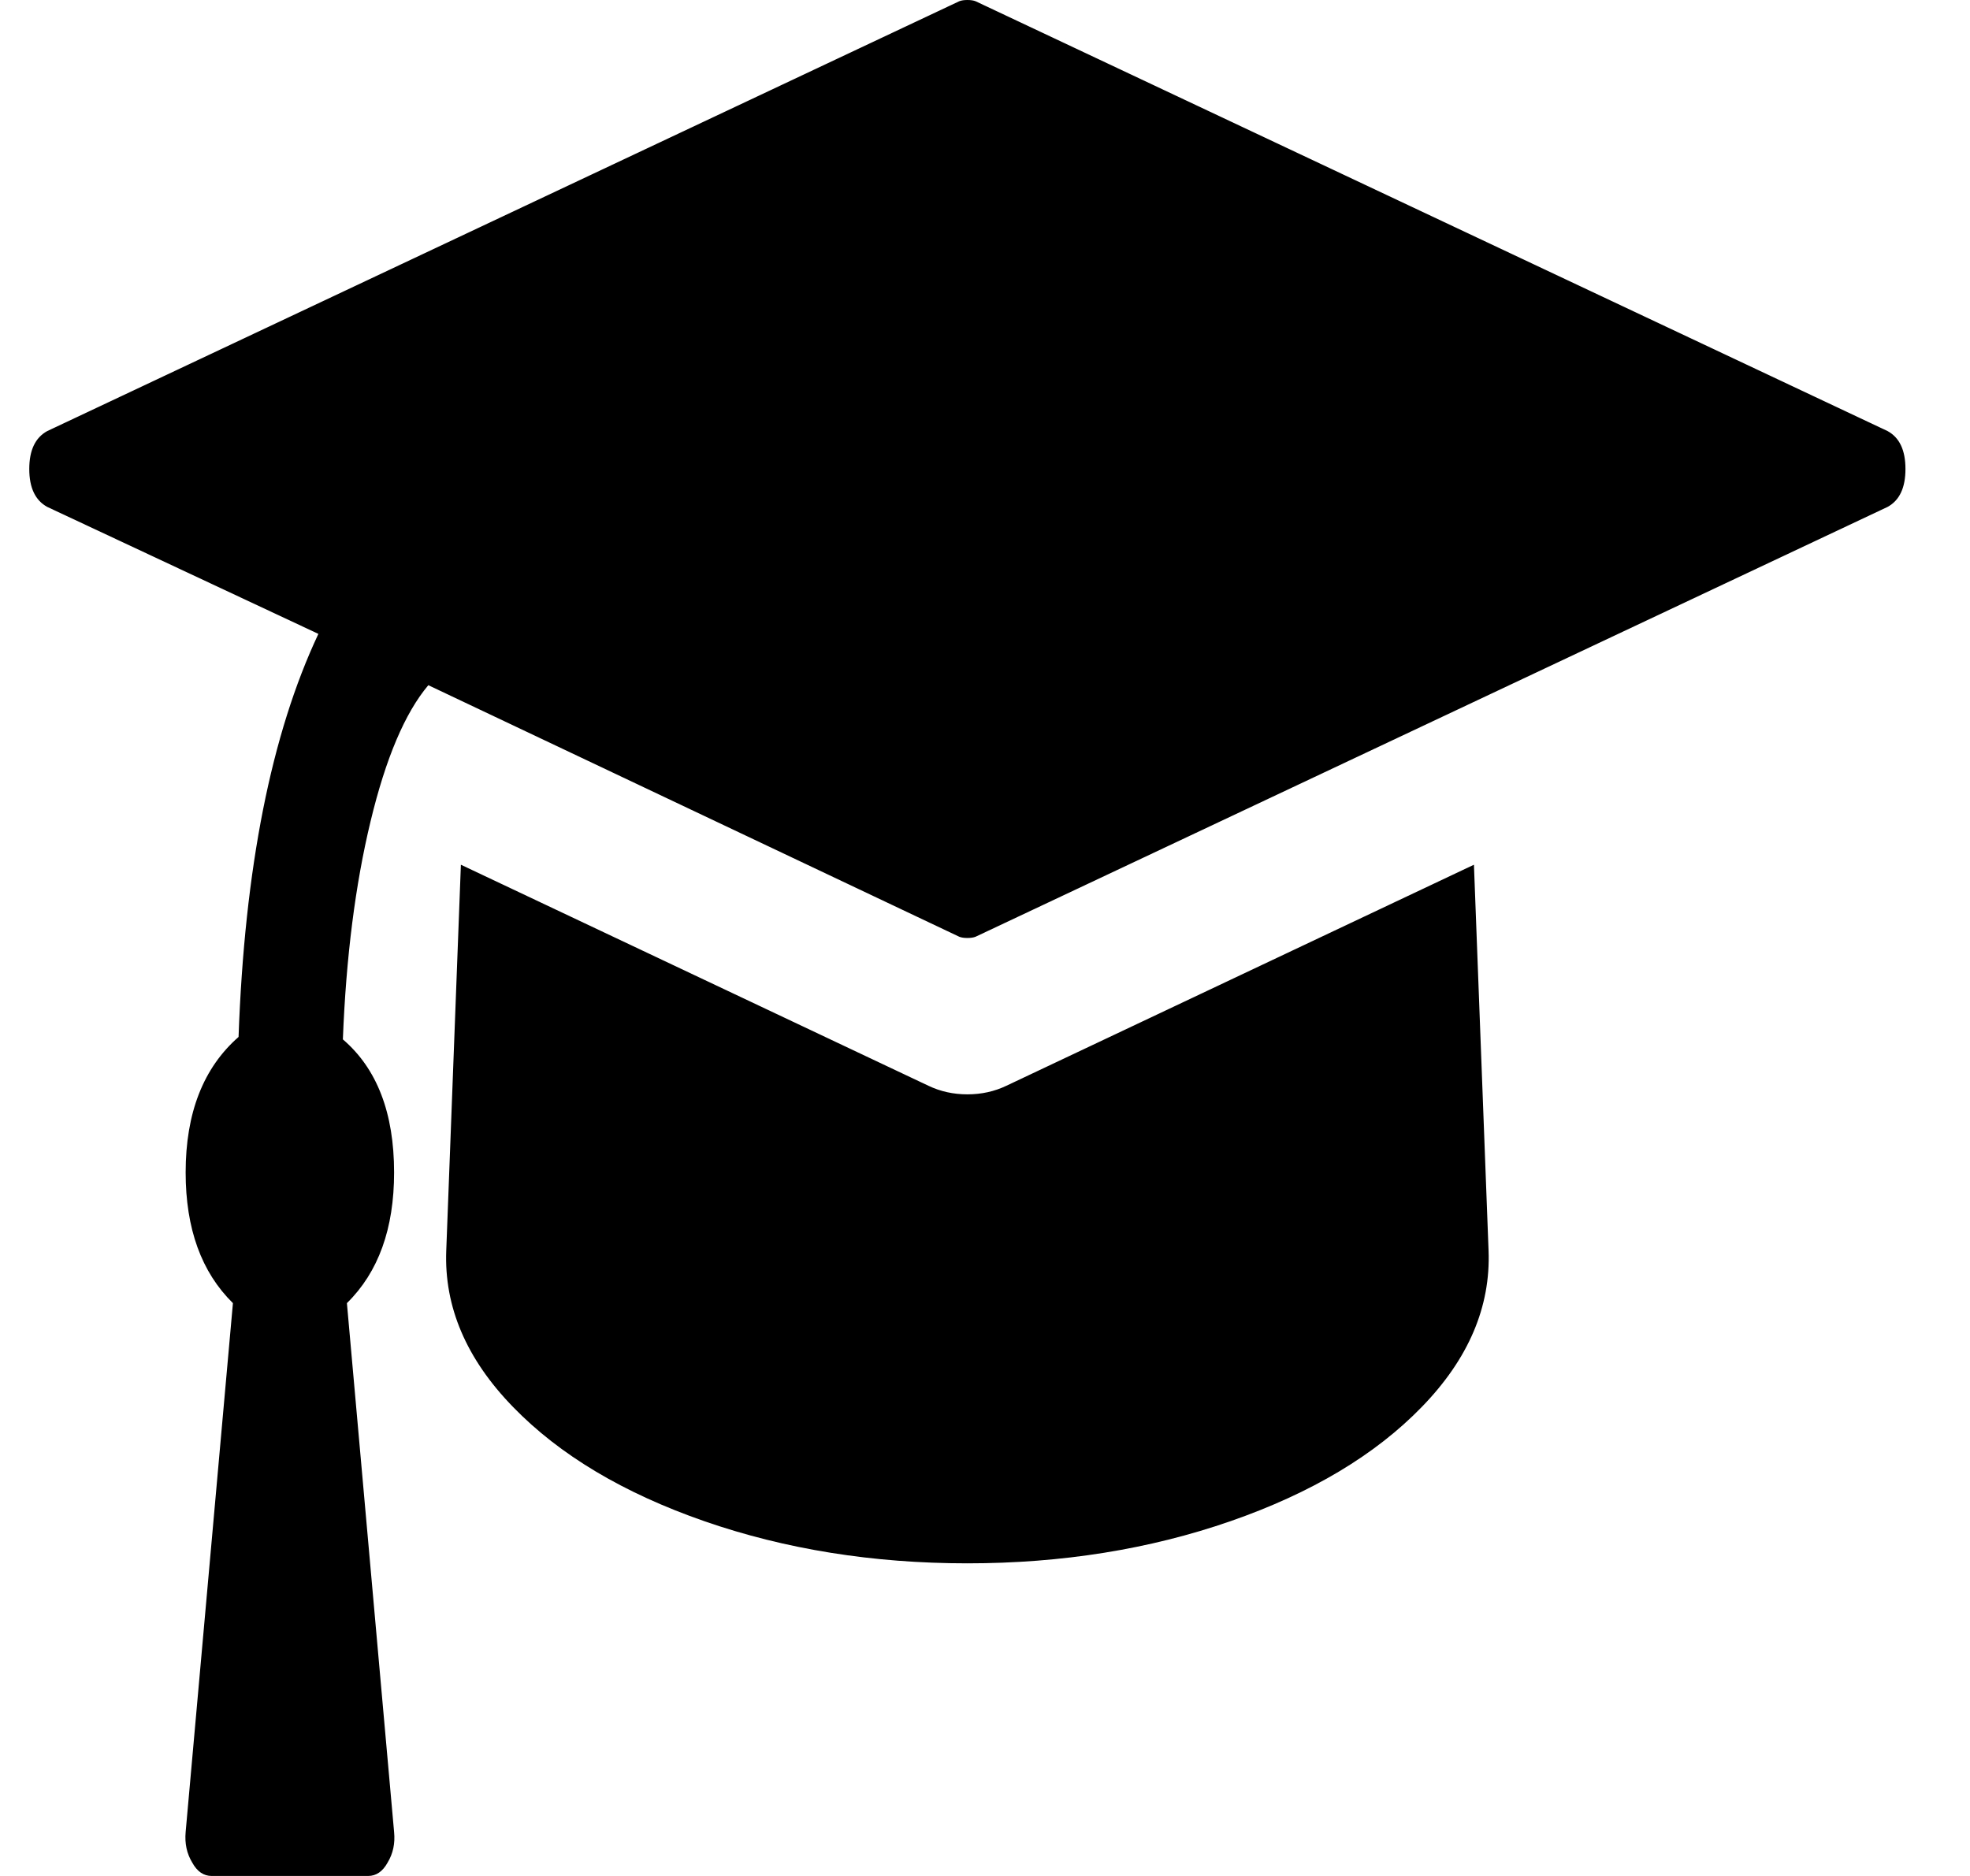 <svg width="21" height="20" viewBox="0 0 21 20" fill="none" xmlns="http://www.w3.org/2000/svg">
<path d="M15.712 9.219L15.868 13.333C15.891 13.932 15.654 14.488 15.156 15C14.659 15.512 13.979 15.918 13.116 16.218C12.254 16.517 11.319 16.667 10.312 16.667C9.306 16.667 8.371 16.517 7.509 16.218C6.646 15.918 5.966 15.512 5.469 15C4.971 14.488 4.734 13.932 4.757 13.333L4.913 9.219L9.896 11.575C10.023 11.636 10.162 11.667 10.312 11.667C10.463 11.667 10.602 11.636 10.729 11.575L15.712 9.219ZM20.312 5C20.312 5.2 20.249 5.334 20.122 5.404L10.399 9.987C10.376 9.996 10.347 10 10.312 10C10.278 10 10.249 9.996 10.226 9.987L4.566 7.305C4.317 7.6 4.112 8.084 3.95 8.757C3.788 9.429 3.689 10.204 3.655 11.081C4.019 11.393 4.201 11.866 4.201 12.5C4.201 13.099 4.034 13.563 3.698 13.893L4.201 19.531C4.213 19.653 4.19 19.761 4.132 19.857C4.08 19.952 4.01 20 3.924 20H2.257C2.17 20 2.101 19.952 2.049 19.857C1.991 19.761 1.968 19.653 1.979 19.531L2.483 13.893C2.147 13.563 1.979 13.099 1.979 12.5C1.979 11.866 2.167 11.385 2.543 11.055C2.607 9.258 2.891 7.826 3.394 6.758L0.503 5.404C0.376 5.334 0.312 5.2 0.312 5C0.312 4.8 0.376 4.666 0.503 4.596L10.226 0.013C10.249 0.004 10.278 0 10.312 0C10.347 0 10.376 0.004 10.399 0.013L20.122 4.596C20.249 4.666 20.312 4.8 20.312 5Z" fill="black"/>
</svg>
